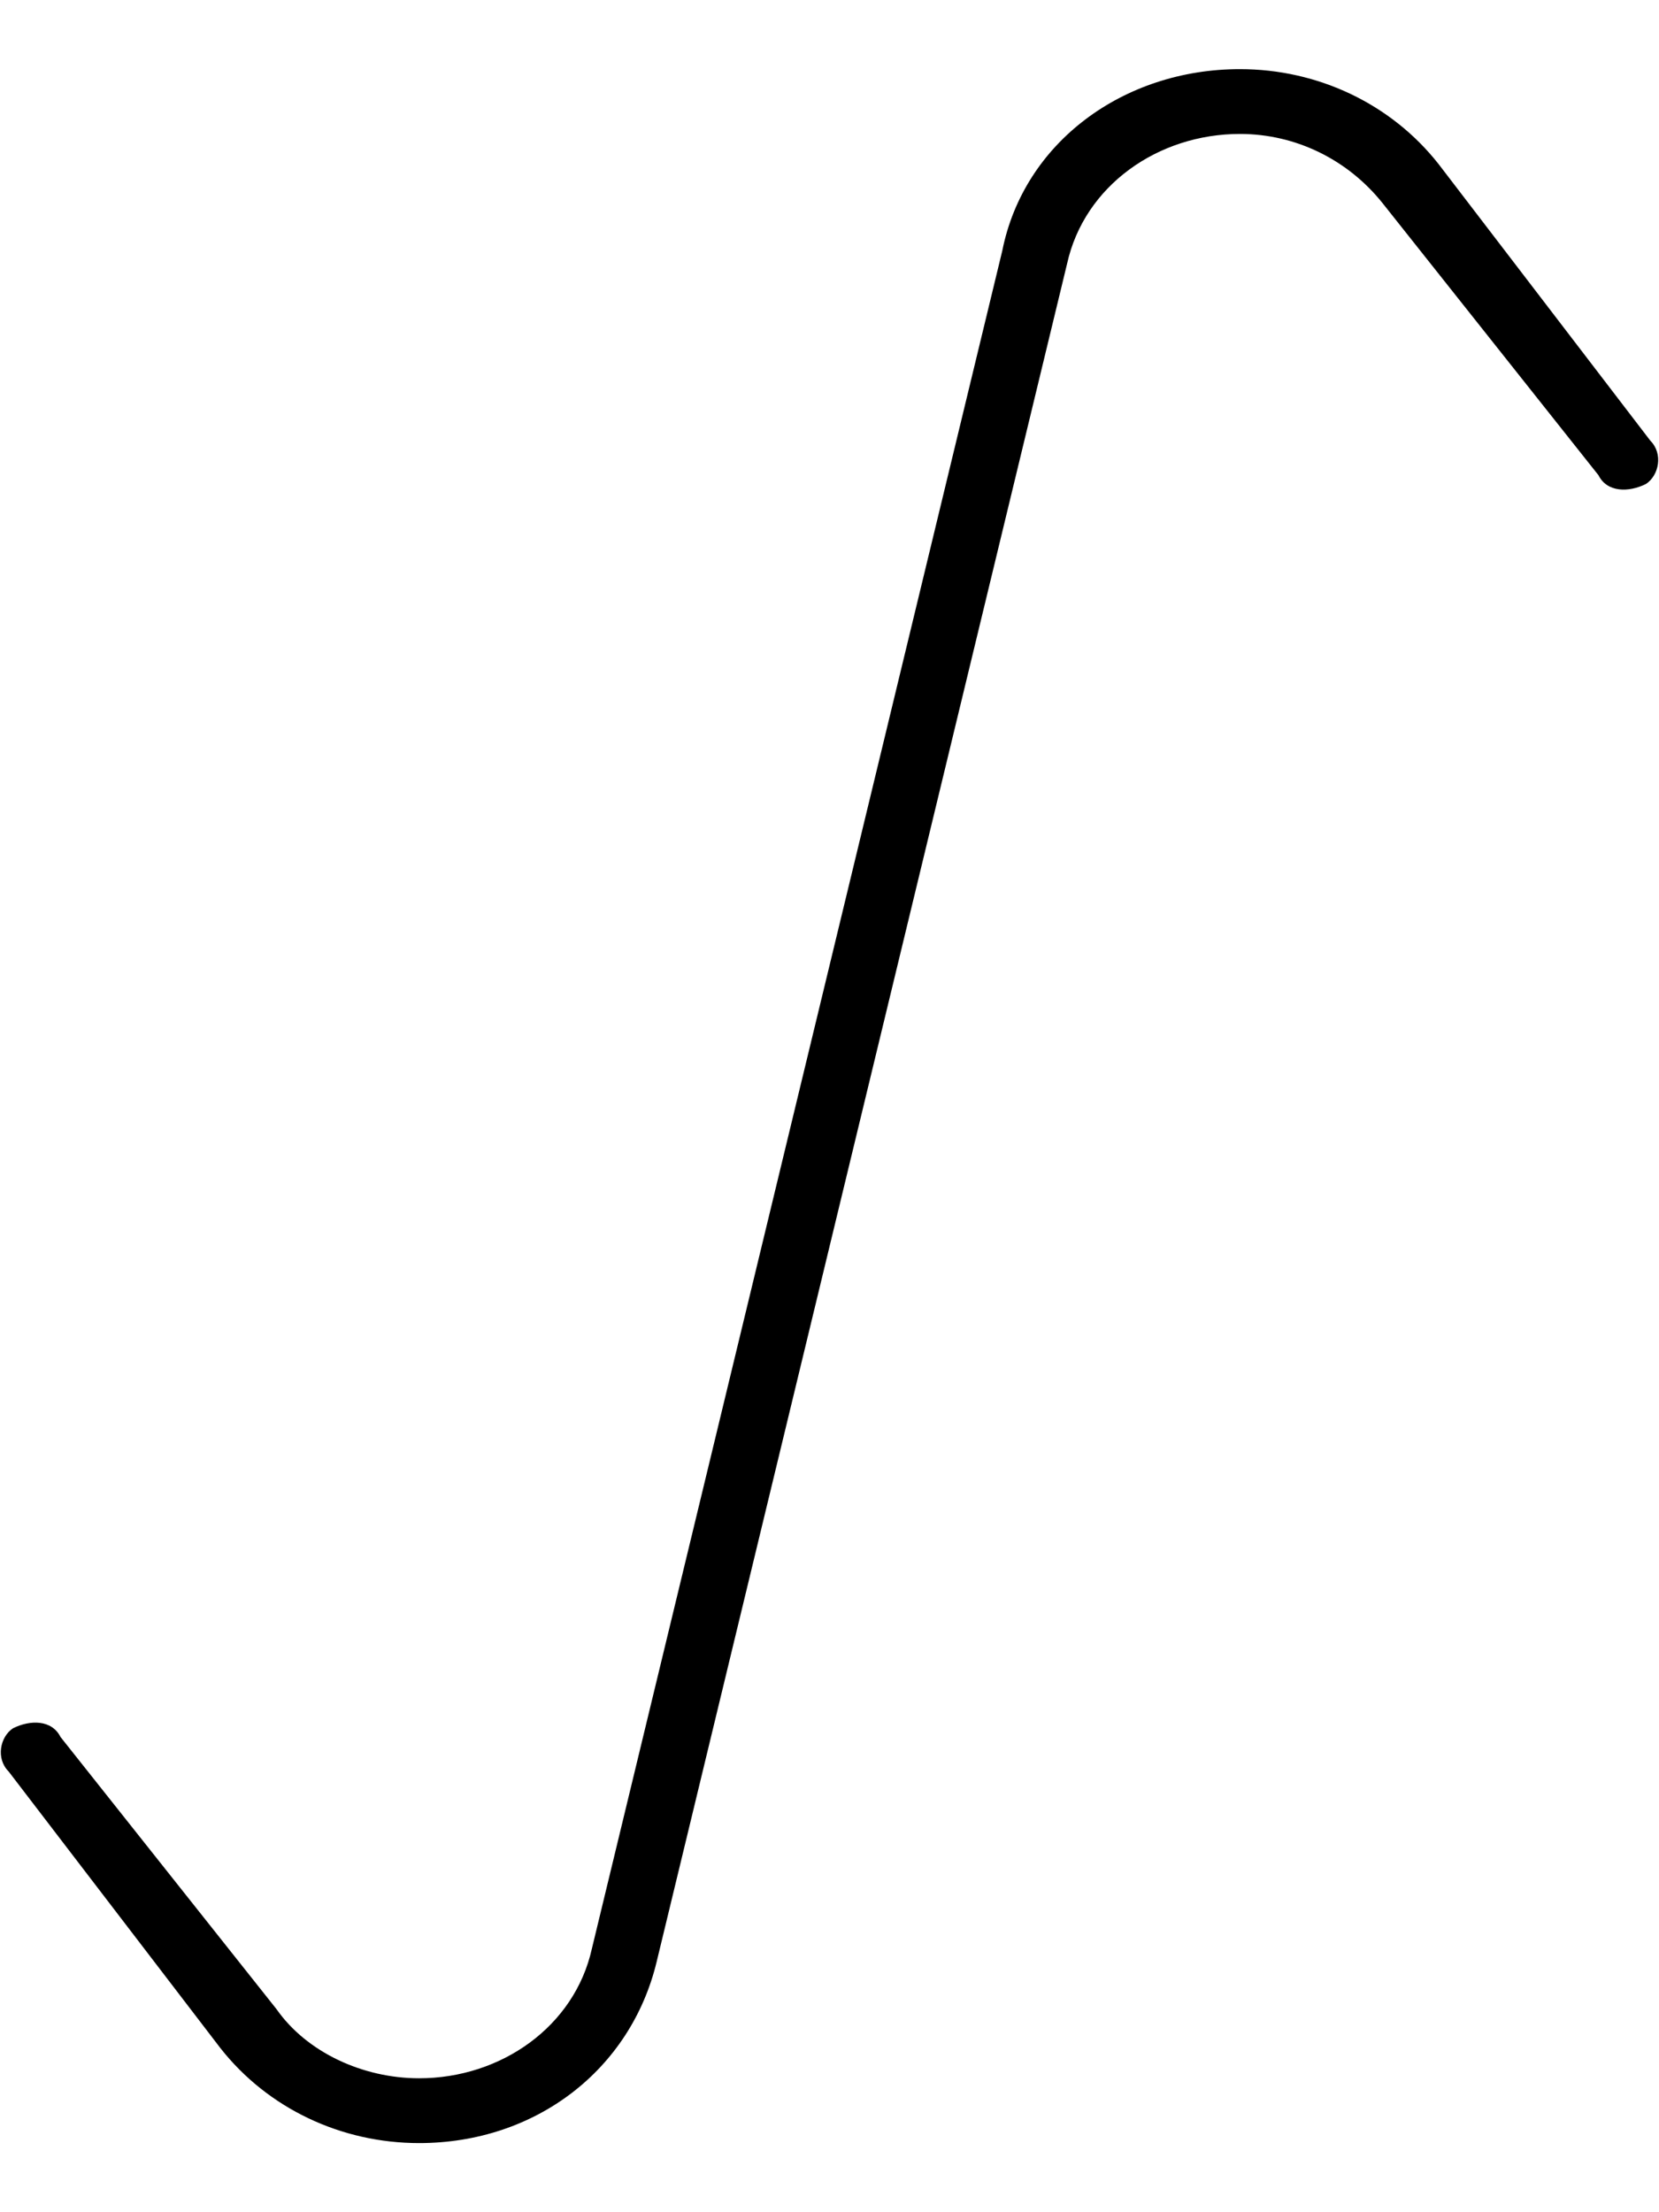 <svg xmlns="http://www.w3.org/2000/svg" viewBox="0 0 384 512"><!-- Font Awesome Pro 6.0.0-alpha1 by @fontawesome - https://fontawesome.com License - https://fontawesome.com/license (Commercial License) --><path d="M381 112C377 114 372 114 370 110L320 47C312 37 300 31 287 31C268 31 251 43 247 61L152 454C146 479 124 496 97 496C79 496 62 488 51 474L2 410C-1 407 0 402 3 400C7 398 12 398 14 402L64 465C71 475 84 481 97 481C116 481 133 469 137 451L232 58C237 33 260 16 287 16C305 16 322 24 333 38L382 102C385 105 384 110 381 112Z"/></svg>